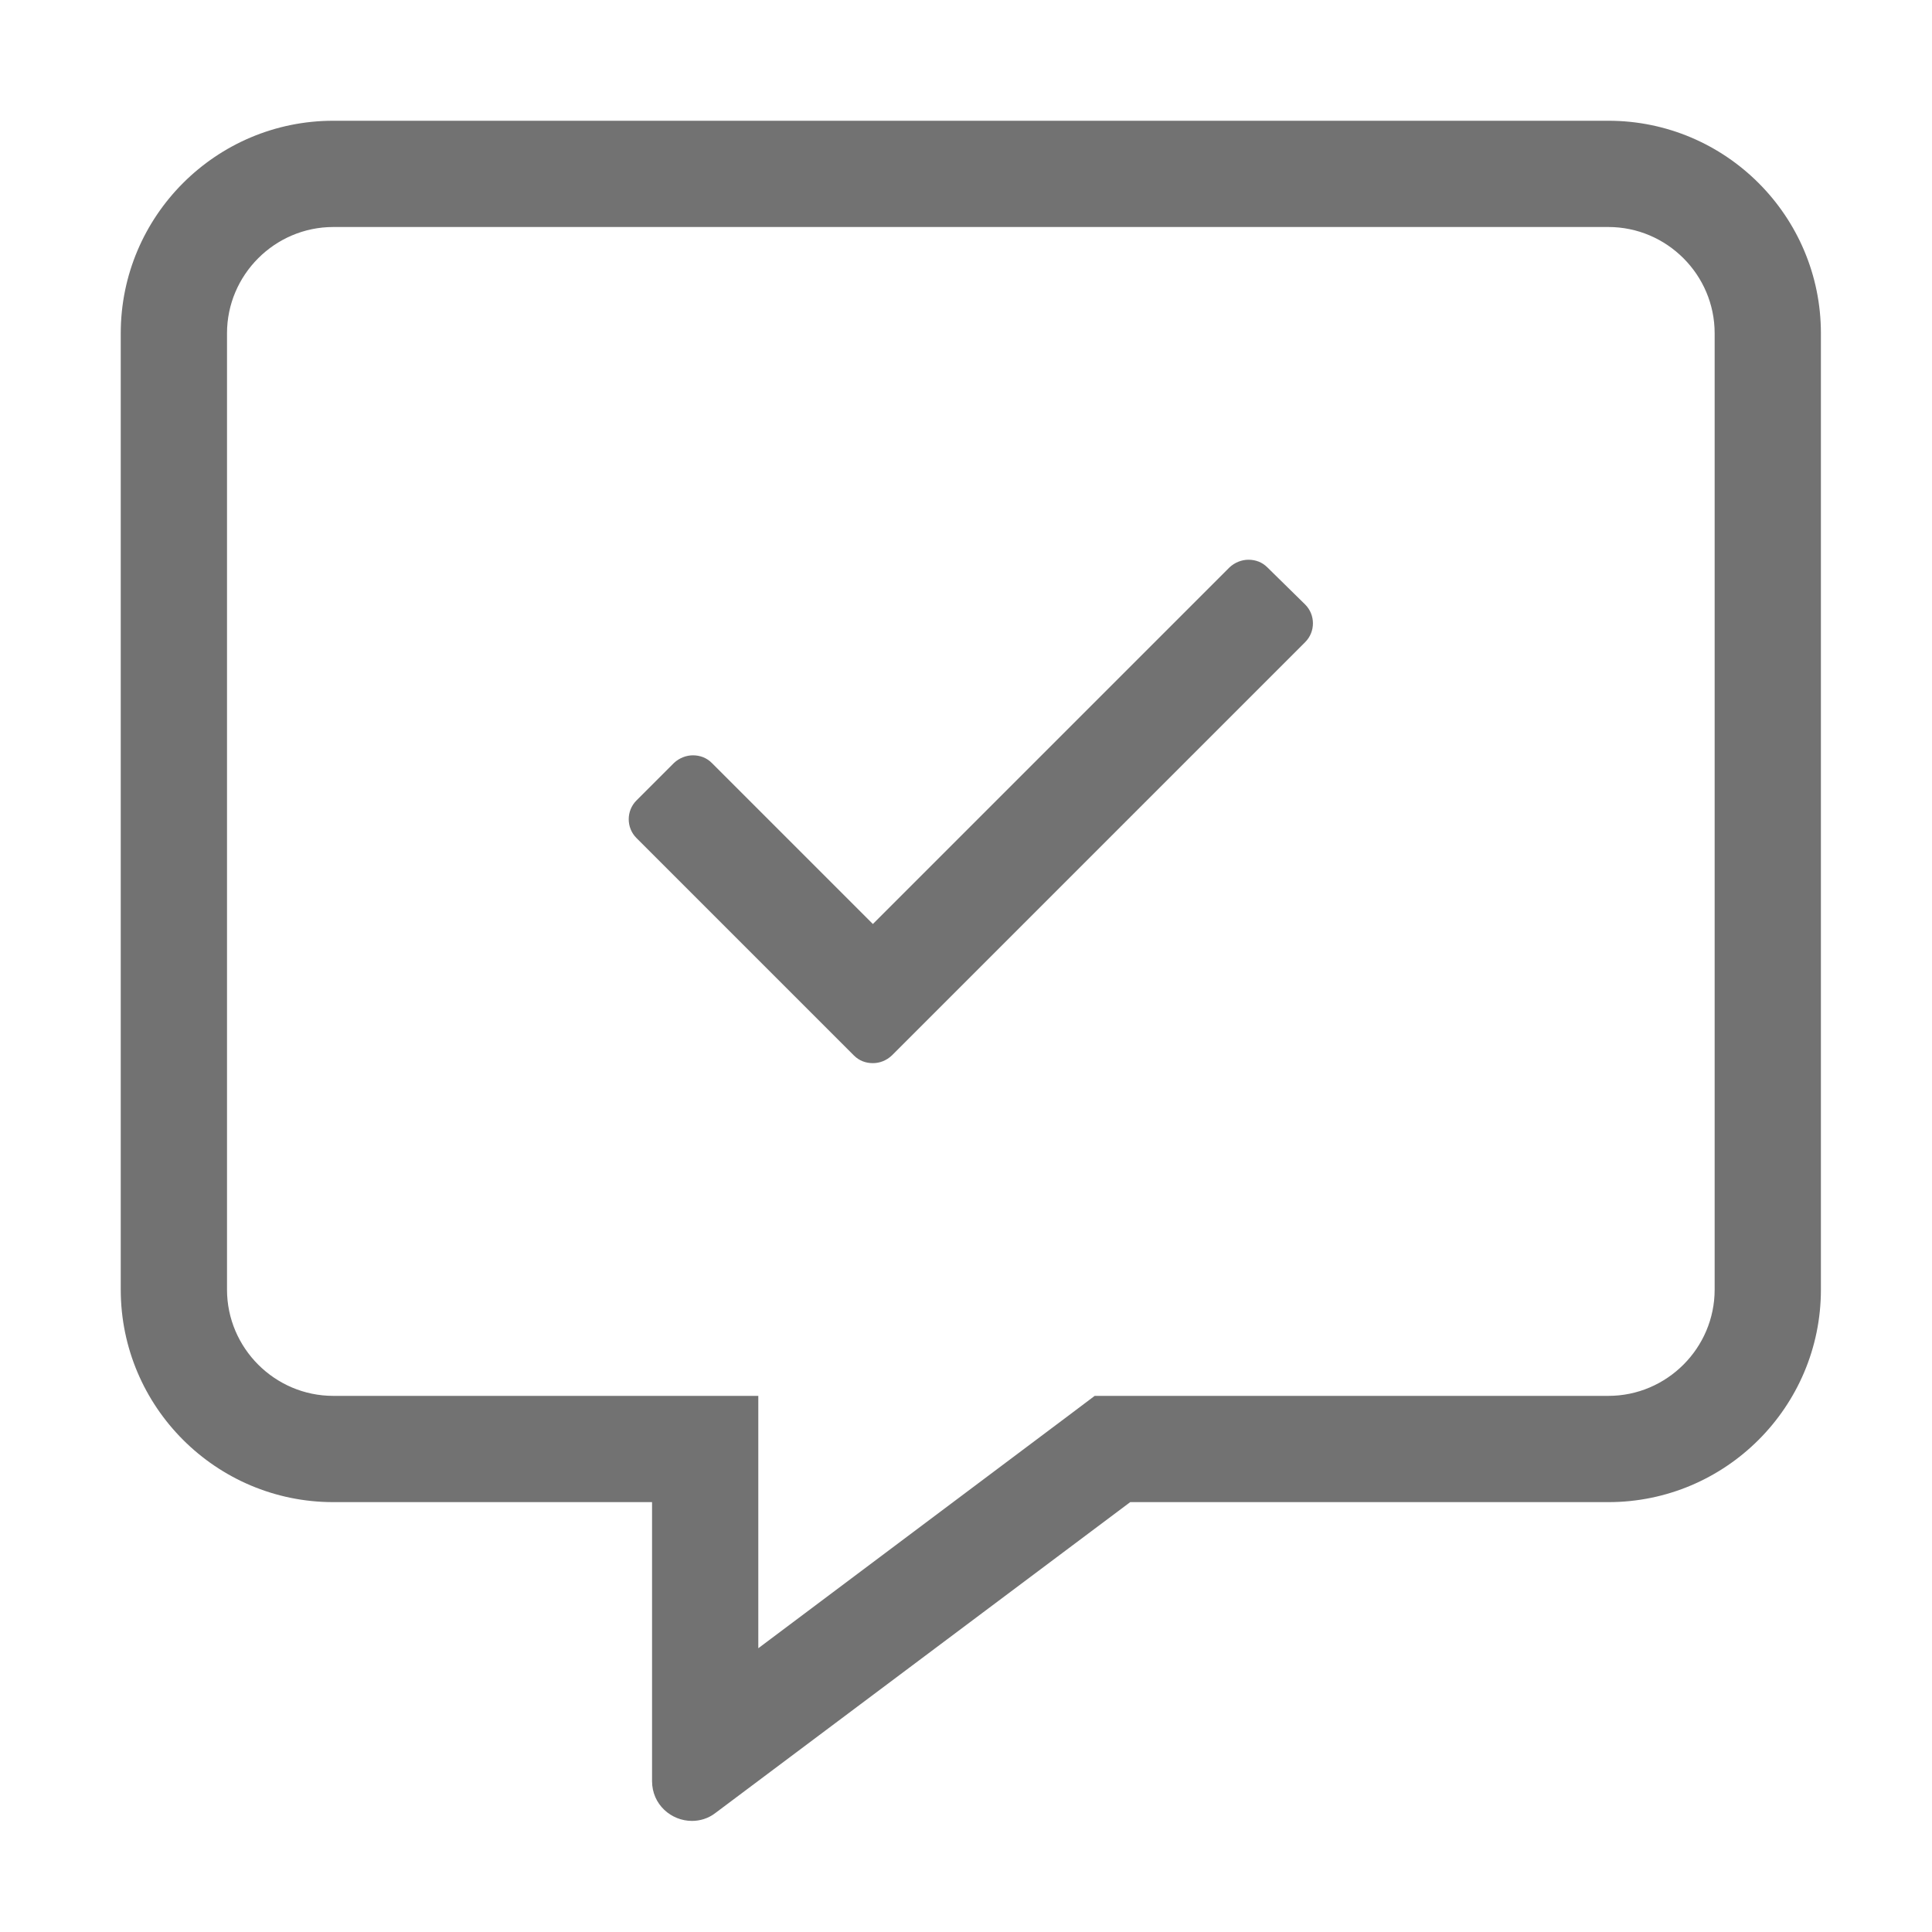 ﻿<?xml version='1.0' encoding='UTF-8'?>
<svg viewBox="-2 -2 32 32" xmlns="http://www.w3.org/2000/svg">
  <g transform="matrix(0.055, 0, 0, 0.055, 0, 0)">
    <path d="M448, 0L64, 0C28.7, 0 0, 28.7 0, 64L0, 352C0, 387.3 28.7, 416 64, 416L160, 416L160, 500C160, 507.1 165.8, 512 172, 512C174.4, 512 176.9, 511.3 179.1, 509.6L304, 416L448, 416C483.3, 416 512, 387.3 512, 352L512, 64C512, 28.7 483.3, 0 448, 0zM480, 352C480, 369.6 465.6, 384 448, 384L293.3, 384L284.8, 390.4L192, 460L192, 384L64, 384C46.4, 384 32, 369.6 32, 352L32, 64C32, 46.4 46.4, 32 64, 32L448, 32C465.6, 32 480, 46.4 480, 64L480, 352zM345.3, 134.5C343.7, 132.9 341.7, 132.2 339.6, 132.2C337.6, 132.2 335.5, 133 333.9, 134.5L226.5, 241.9L178, 193.4C176.4, 191.8 174.4, 191.1 172.3, 191.1C170.3, 191.1 168.2, 191.9 166.6, 193.4L155.3, 204.7C152.2, 207.8 152.2, 212.9 155.3, 216L220.8, 281.5C222.4, 283.1 224.4, 283.8 226.5, 283.8C228.6, 283.8 230.6, 283 232.2, 281.5L356.7, 157C359.8, 153.9 359.8, 148.8 356.7, 145.7L345.3, 134.5z" fill="#727272" fill-opacity="1" class="Black" />
  </g>
</svg>
